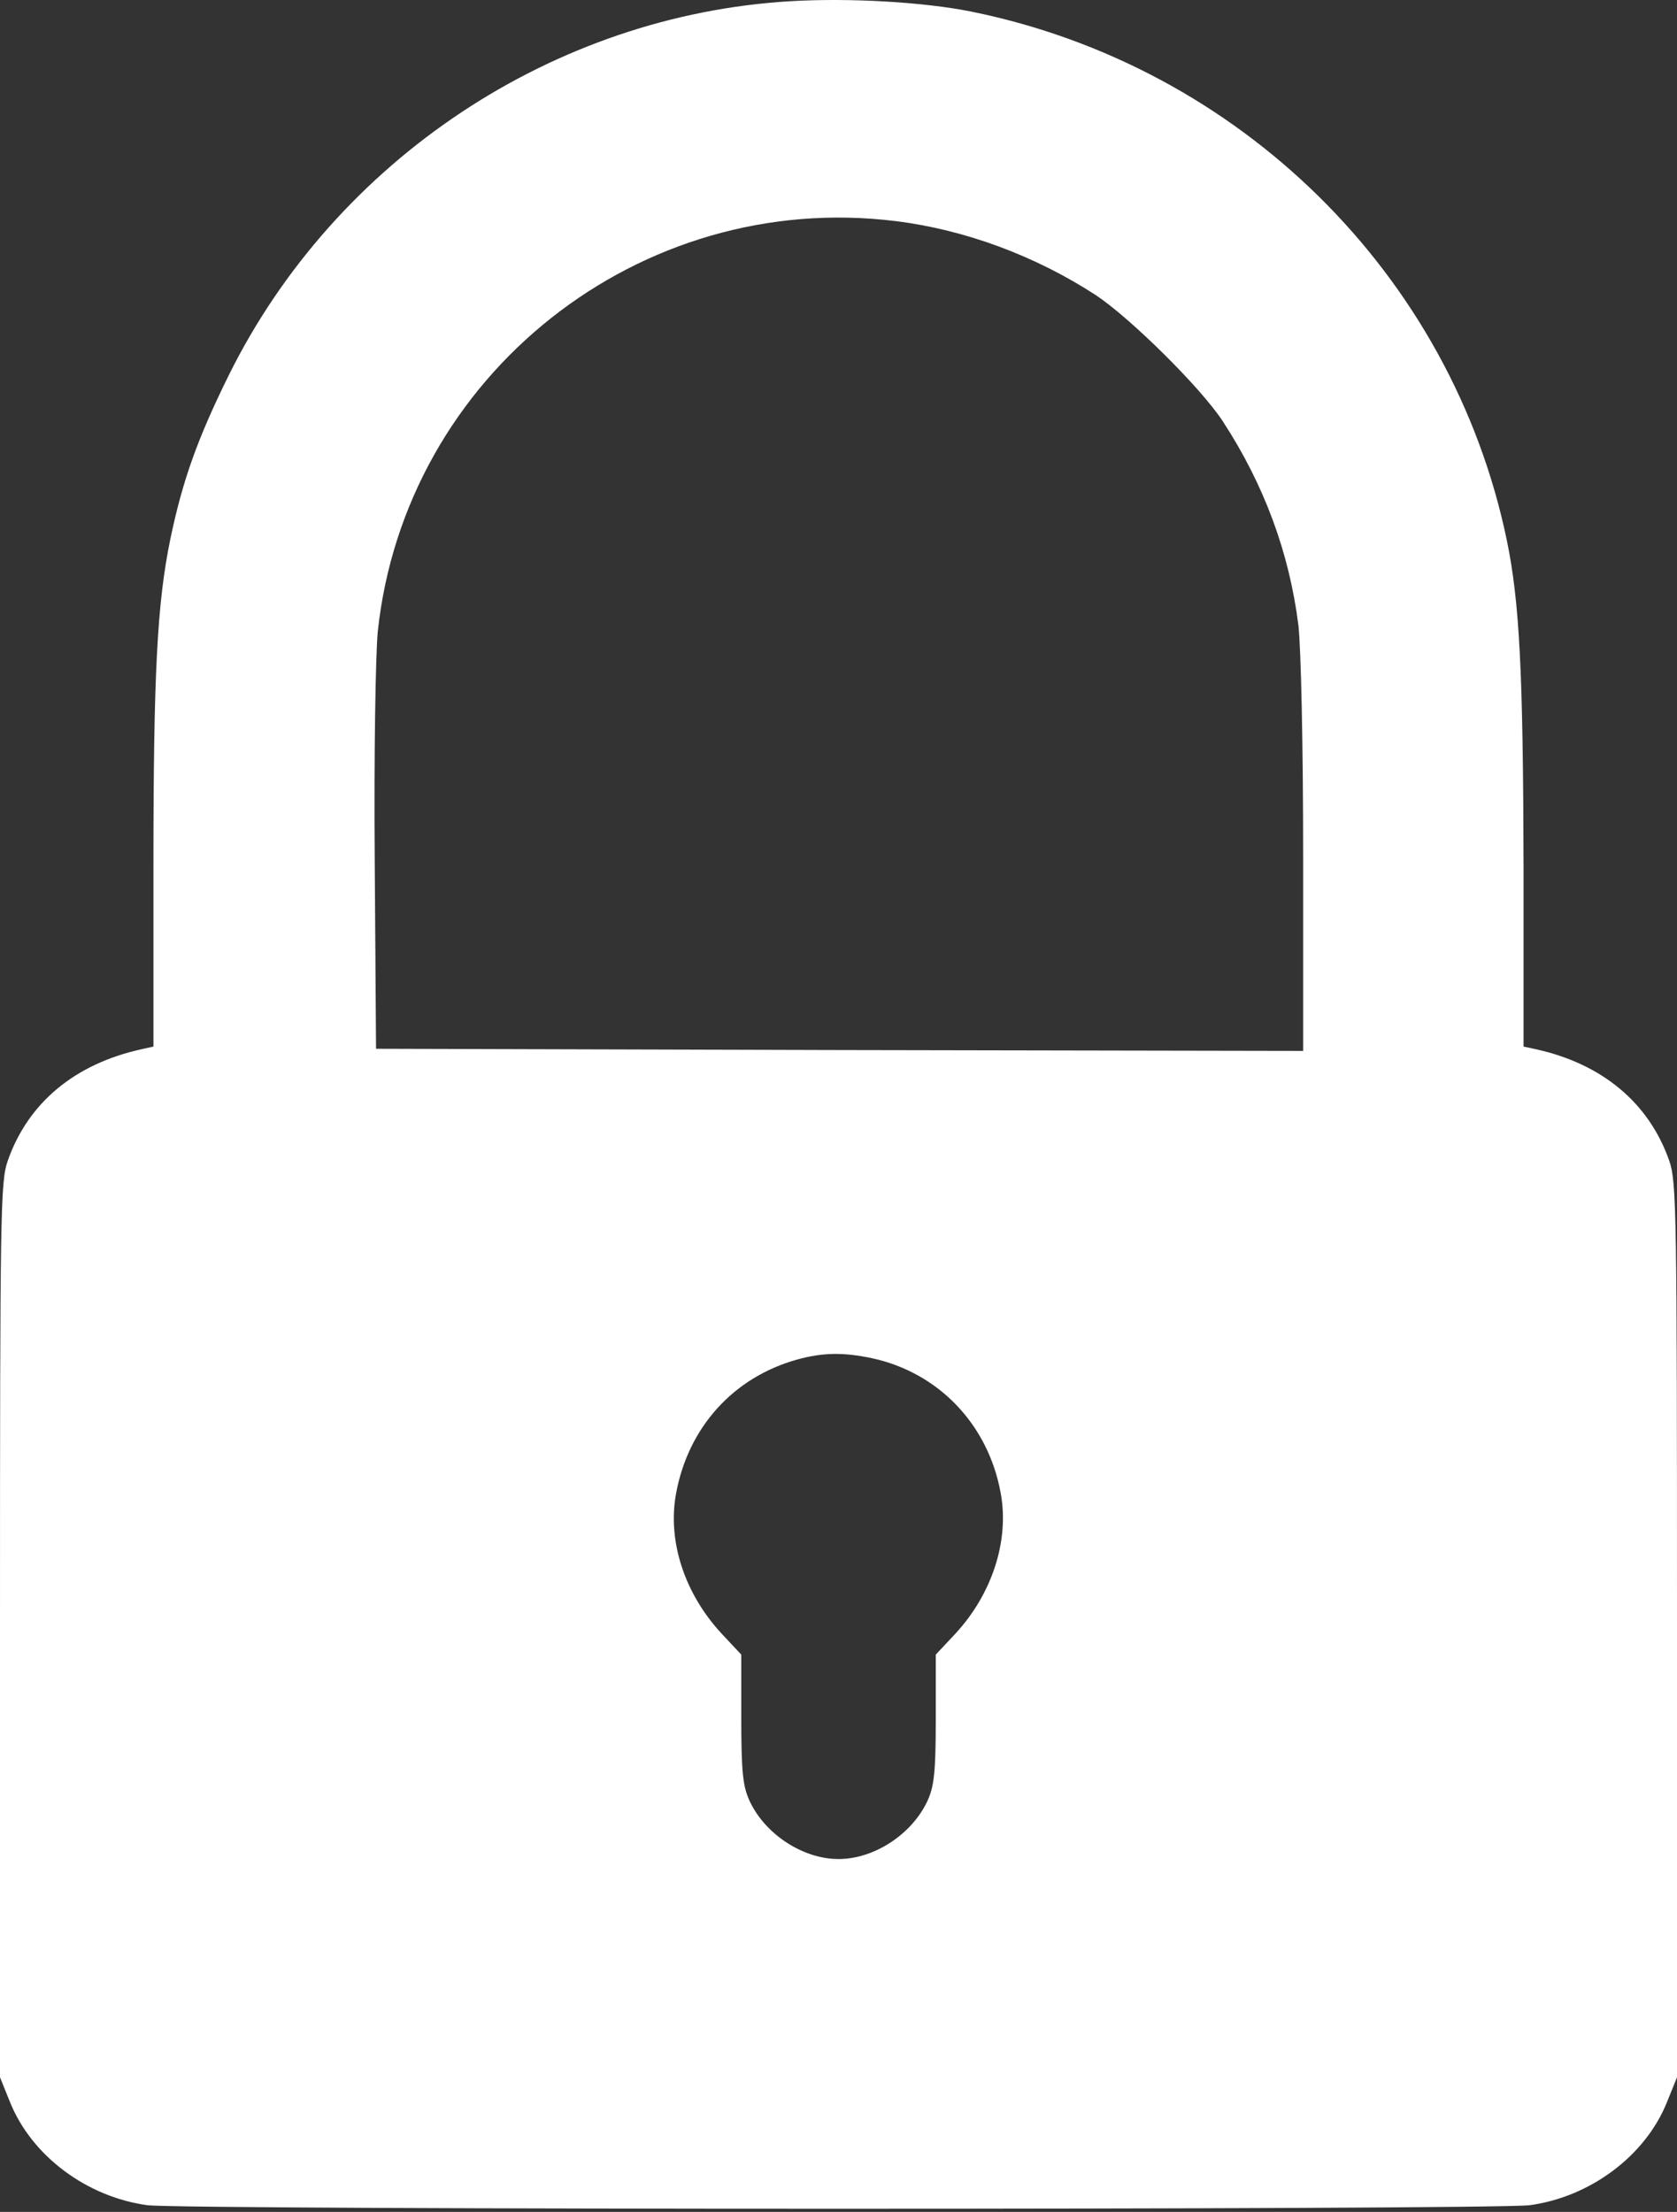 <svg width="329" height="434" viewBox="0 0 329 434" fill="none" xmlns="http://www.w3.org/2000/svg">
<rect x="0" y="0" width="329" height="434" fill="#333333" stroke="none"/>
<path d="M155.178 0.231C108.624 2.946 65.888 31.351 44.944 73.495C38.837 85.877 35.869 94.014 33.41 105.8C30.867 118.266 30.102 131.577 30.102 169.905V205.35L27.812 205.858C14.669 208.741 5.51 216.374 1.526 227.735C0.084 231.804 0 237.654 0 319.82V407.585L1.95 412.418C6.191 423.019 17.044 431.072 28.913 432.686C36.546 433.619 292.454 433.619 300.087 432.686C311.956 431.076 322.813 423.019 327.05 412.418L329 407.585V319.82C329 237.654 328.916 231.804 327.474 227.735C323.49 216.374 314.331 208.741 301.272 205.858L298.898 205.35V170.329C298.813 131.918 298.132 118.182 295.59 105.888C284.737 53.825 243.186 12.954 190.53 2.27C181.207 0.403 166.795 -0.446 155.178 0.231ZM175.781 43.392C189.349 45.086 203.084 50.176 214.958 57.893C221.742 62.386 235.562 76.038 239.887 82.653C248.028 95.12 252.946 108.515 254.723 122.675C255.232 127.168 255.656 145.826 255.656 168.295V206.199L164.756 206.031L73.772 205.779L73.516 168.892C73.348 148.032 73.684 128.53 74.109 123.949C79.455 73.579 125.5 37.117 175.781 43.392ZM171.032 266.488C184.091 269.287 193.842 279.463 196.301 292.858C198.083 302.268 194.607 312.868 187.315 320.669L183.582 324.654V337.288C183.582 347.804 183.242 350.515 181.972 353.315C178.921 359.93 171.461 364.764 164.504 364.764C157.548 364.764 150.088 359.93 147.036 353.315C145.763 350.515 145.427 347.804 145.427 337.288V324.654L141.694 320.669C134.318 312.784 130.926 302.441 132.62 293.11C134.995 280.051 143.897 270.216 156.447 266.74C161.369 265.386 165.438 265.302 171.032 266.488Z" fill="white"/>
</svg>
